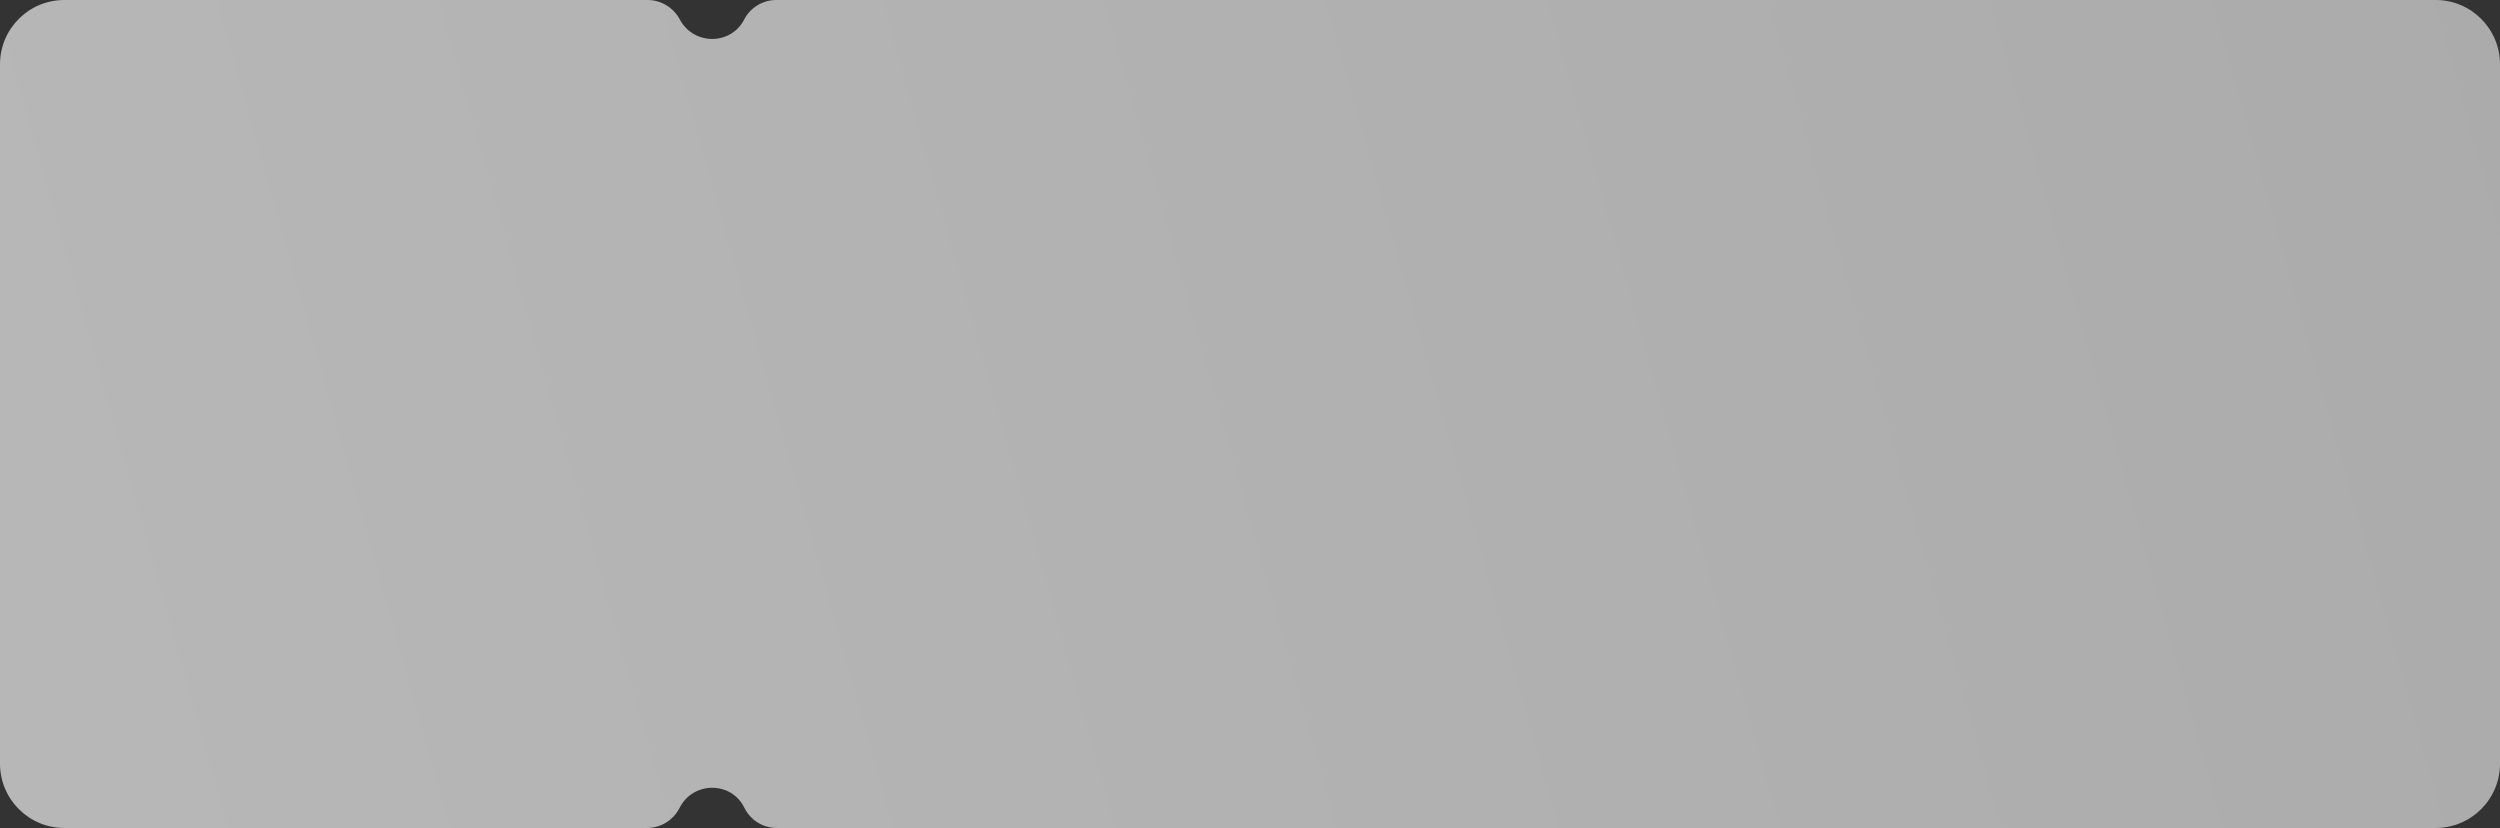 <svg width="311" height="103" viewBox="0 0 311 103" fill="none" xmlns="http://www.w3.org/2000/svg">
<rect x="0" y="0" width="311" height="103" fill="#333333" stroke="none"/>
<path d="M0 95V8C0 3.582 3.582 0 8 0H80.555C82.235 0 83.786 0.945 84.574 2.429C86.275 5.635 90.908 5.662 92.571 2.436C93.343 0.94 94.885 0 96.568 0H303C307.418 0 311 3.582 311 8V95C311 99.418 307.418 103 303 103H96.625C94.913 103 93.351 102.024 92.599 100.486C90.973 97.156 86.209 97.183 84.545 100.494C83.777 102.02 82.207 103 80.499 103H8C3.582 103 0 99.418 0 95Z" fill="url(#paint0_linear)" fill-opacity="0.7"/>
<defs>
<linearGradient id="paint0_linear" x1="314.163" y1="1.679" x2="-7.74" y2="92.365" gradientUnits="userSpaceOnUse">
<stop stop-color="#DFDFDF"/>
<stop offset="1" stop-color="#F1F1F1"/>
</linearGradient>
</defs>
</svg>
